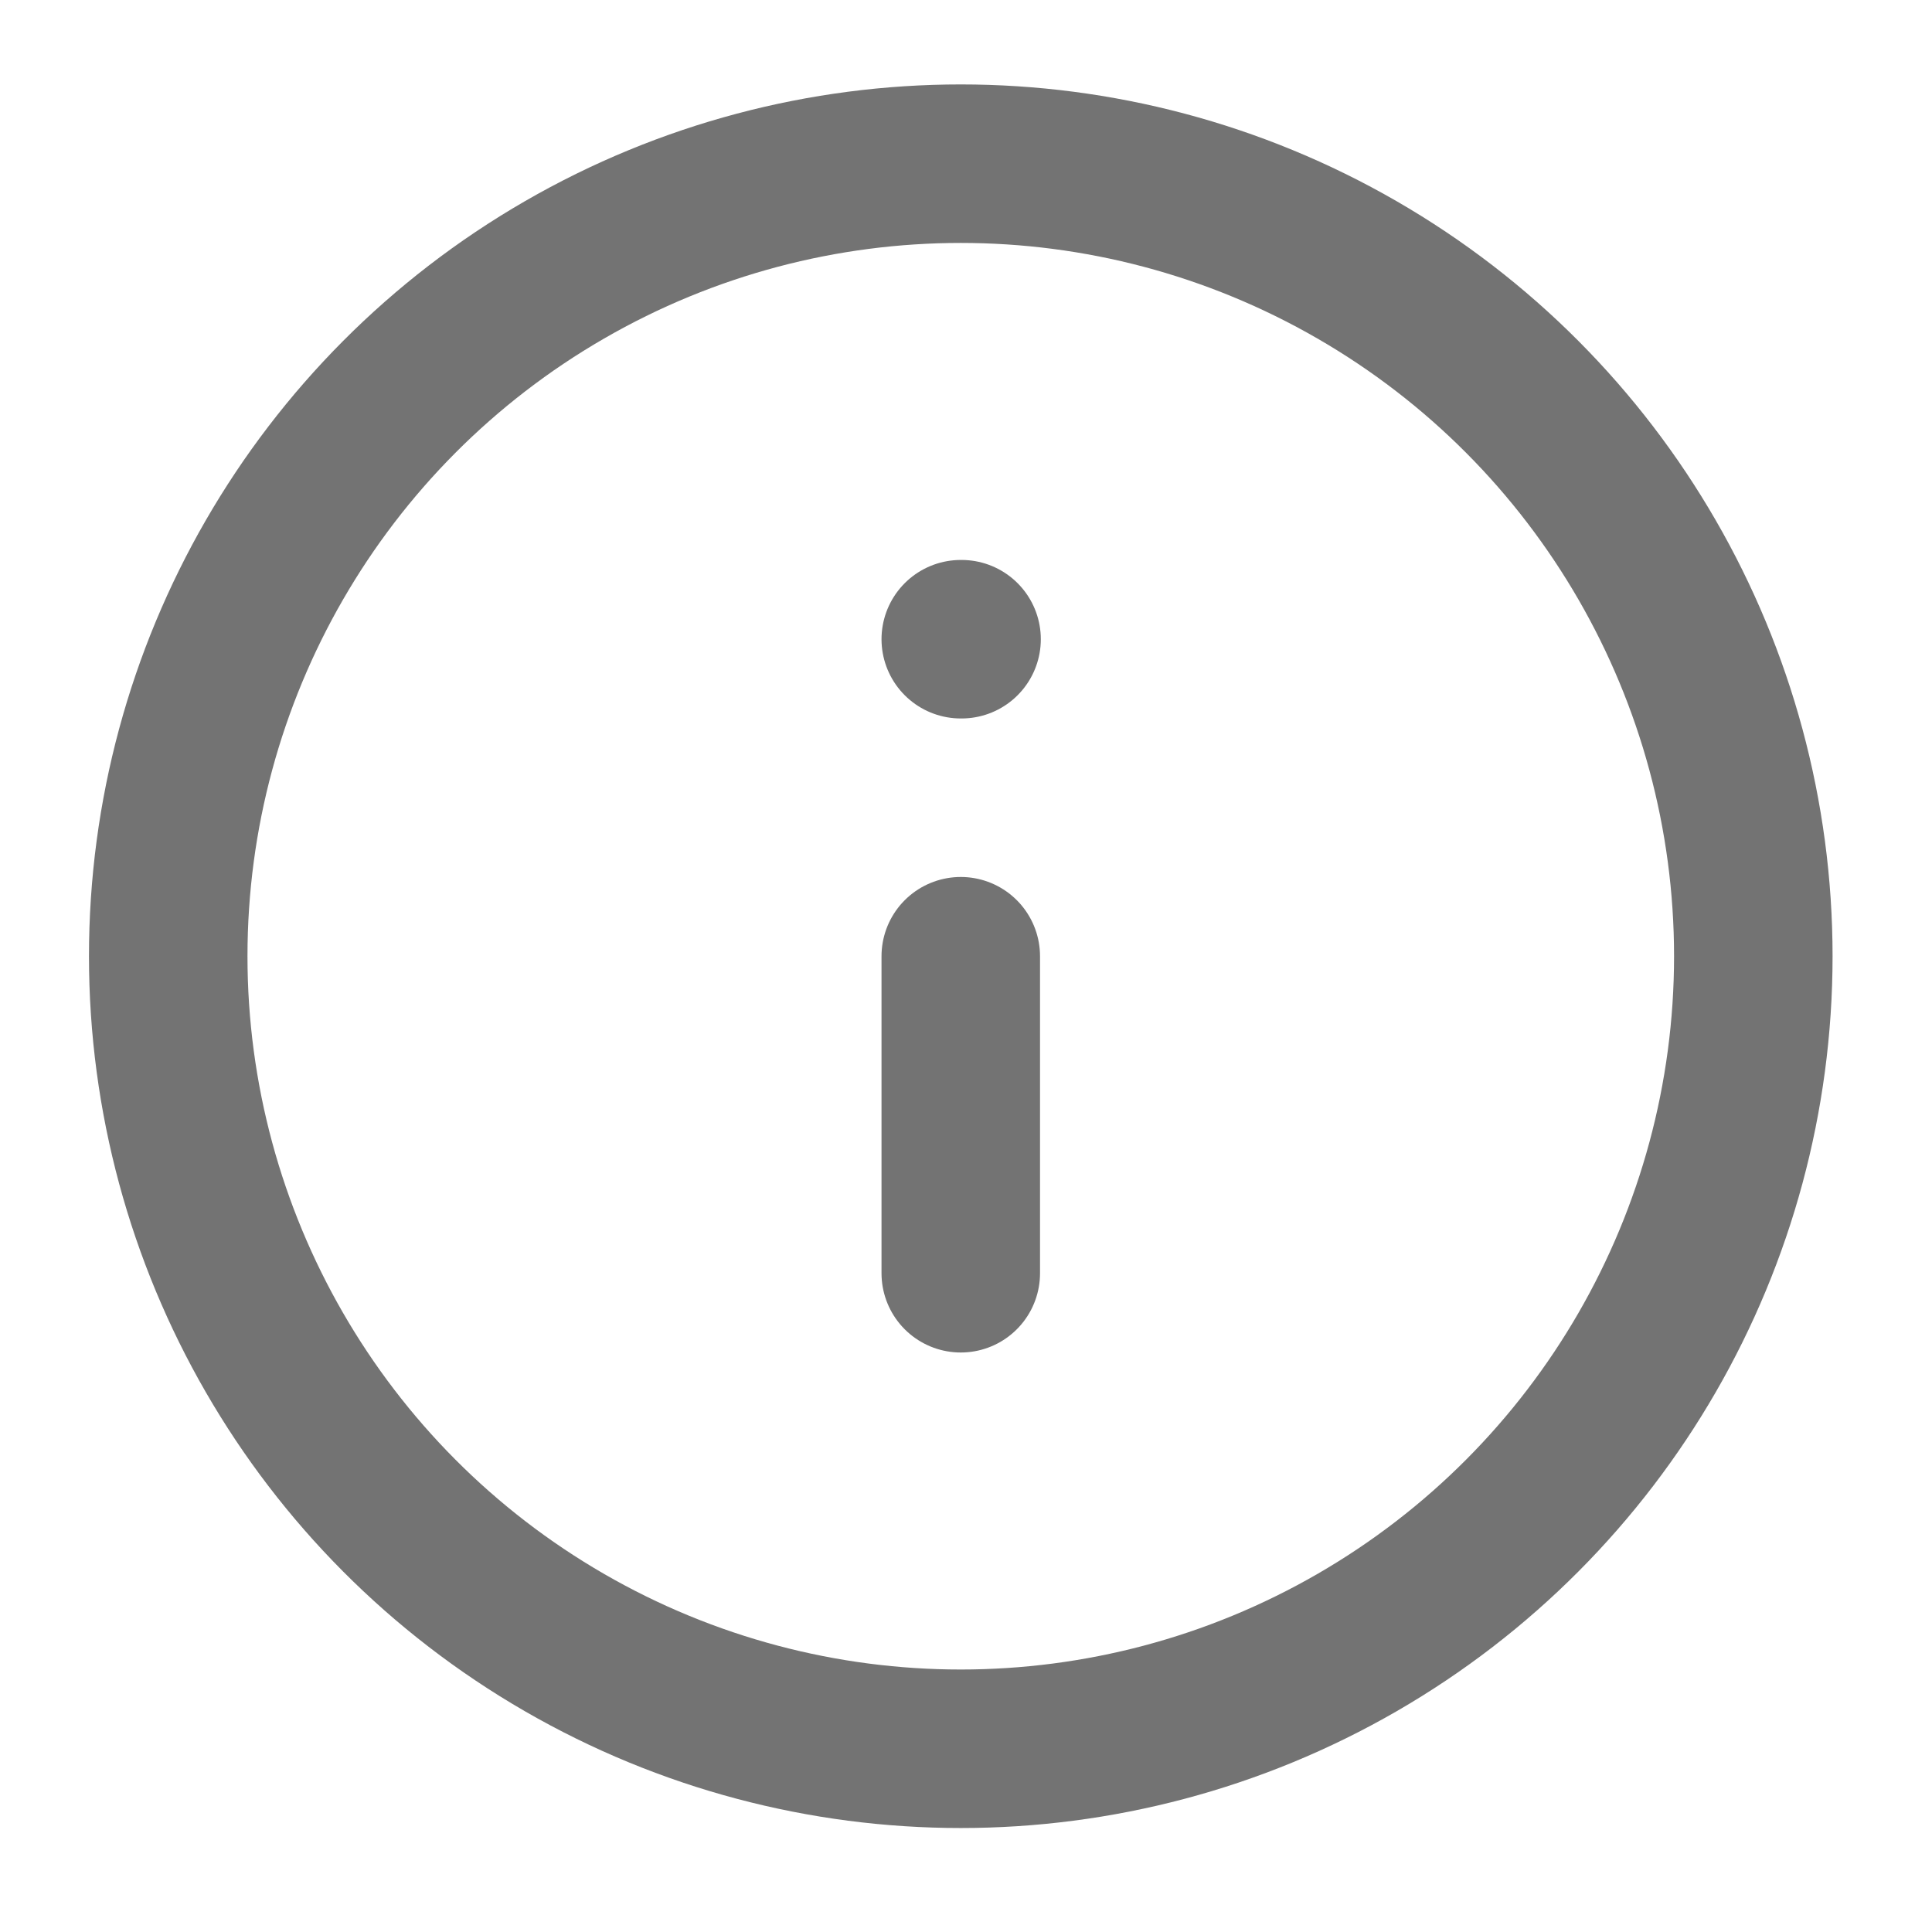 <?xml version="1.0" encoding="UTF-8" standalone="no"?>
<!DOCTYPE svg PUBLIC "-//W3C//DTD SVG 1.1//EN" "http://www.w3.org/Graphics/SVG/1.1/DTD/svg11.dtd">
<svg width="100%" height="100%" viewBox="0 0 137 137" version="1.1" xmlns="http://www.w3.org/2000/svg" xmlns:xlink="http://www.w3.org/1999/xlink" xml:space="preserve" xmlns:serif="http://www.serif.com/" style="fill-rule:evenodd;clip-rule:evenodd;stroke-linecap:round;stroke-linejoin:round;">
    <g transform="matrix(1,0,0,1,-2275.93,0)">
        <g id="ArtBoard2" transform="matrix(1,0,0,1,310.849,198.918)">
            <rect x="1965.08" y="-198.918" width="136.201" height="136.201" style="fill:none;"/>
            <g id="info.svg" transform="matrix(5.62,0,0,5.62,2033.21,-131.111)">
                <g transform="matrix(1,0,0,1,-12,-12)">
                    <circle cx="12" cy="12" r="10" style="fill:none;stroke:rgb(115,115,115);stroke-width:2px;"/>
                    <path d="M12,16L12,12" style="fill:none;fill-rule:nonzero;stroke:rgb(115,115,115);stroke-width:2px;"/>
                    <path d="M12,8L12.01,8" style="fill:none;fill-rule:nonzero;stroke:rgb(115,115,115);stroke-width:2px;"/>
                </g>
            </g>
        </g>
    </g>
</svg>
